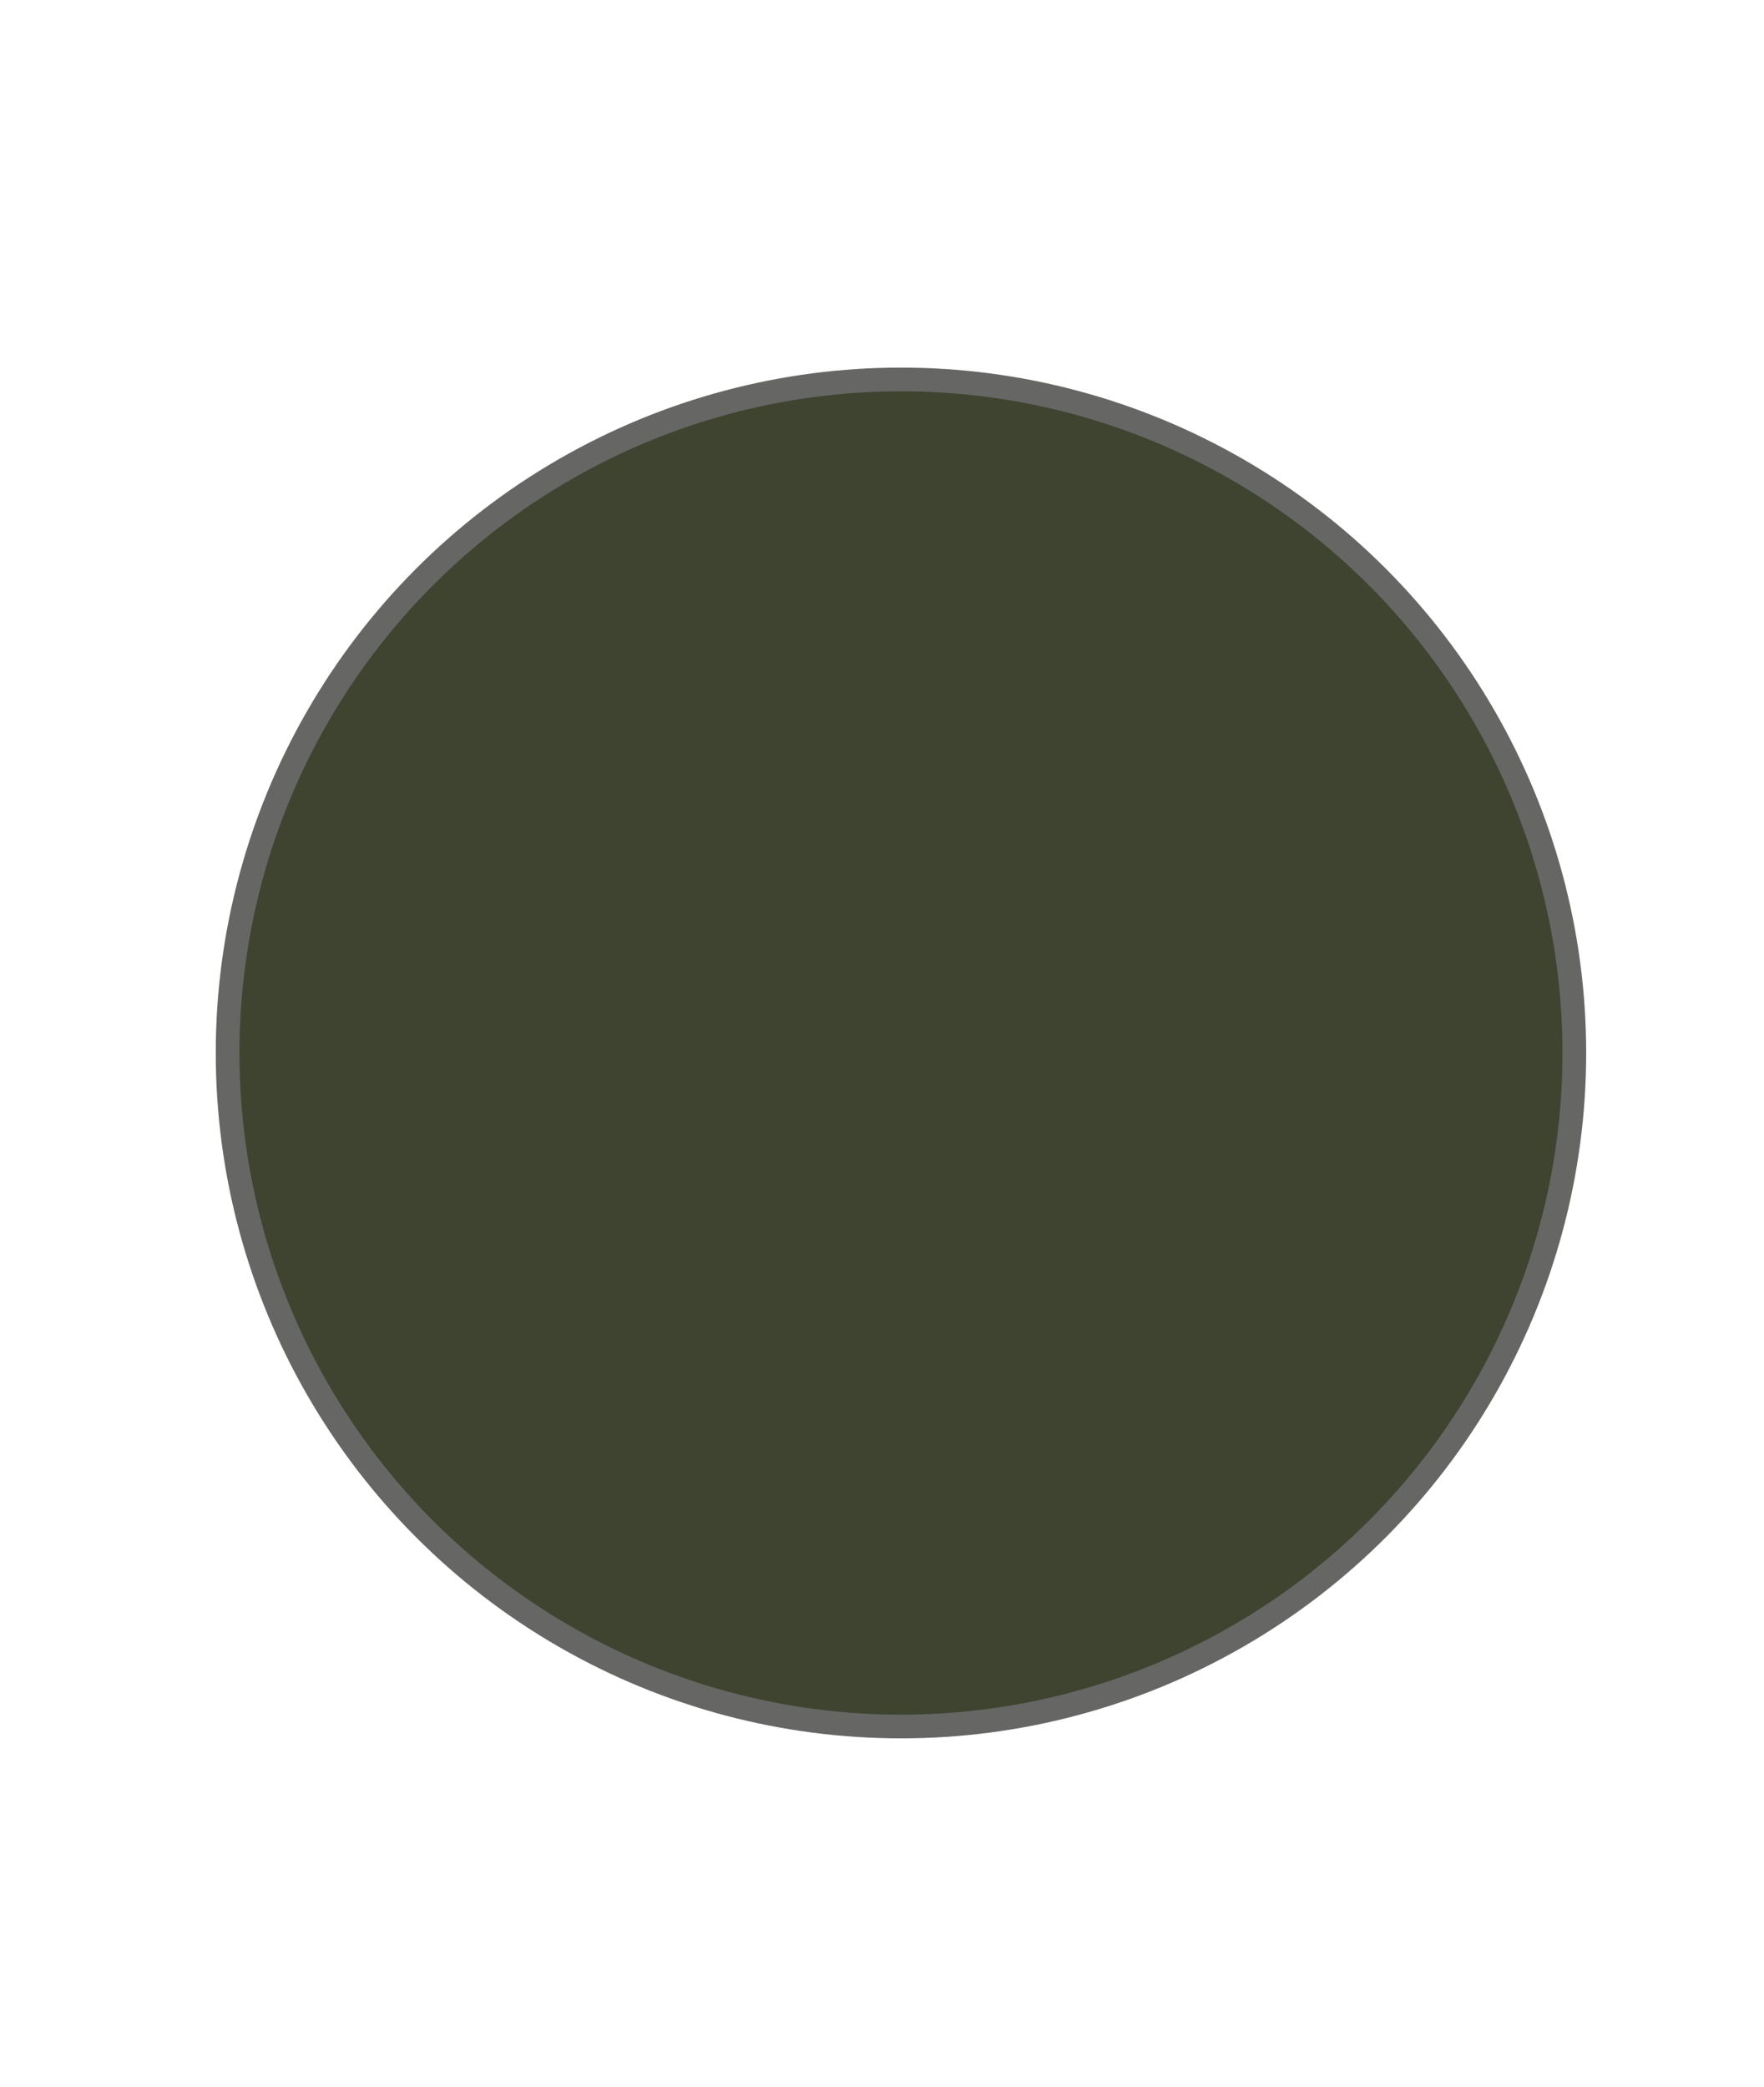 <?xml version="1.0" encoding="utf-8"?>
<!-- Generator: Adobe Illustrator 18.1.1, SVG Export Plug-In . SVG Version: 6.00 Build 0)  -->
<svg version="1.1" id="Layer_1" xmlns="http://www.w3.org/2000/svg" xmlns:xlink="http://www.w3.org/1999/xlink" x="0px" y="0px"
	 viewBox="0 0 18.6 22" enable-background="new 0 0 18.6 22" xml:space="preserve">
<circle fill="#3E442F" stroke="#666665" stroke-width="0.25" stroke-miterlimit="10" cx="9.5" cy="11.1" r="7.1"/>
</svg>

